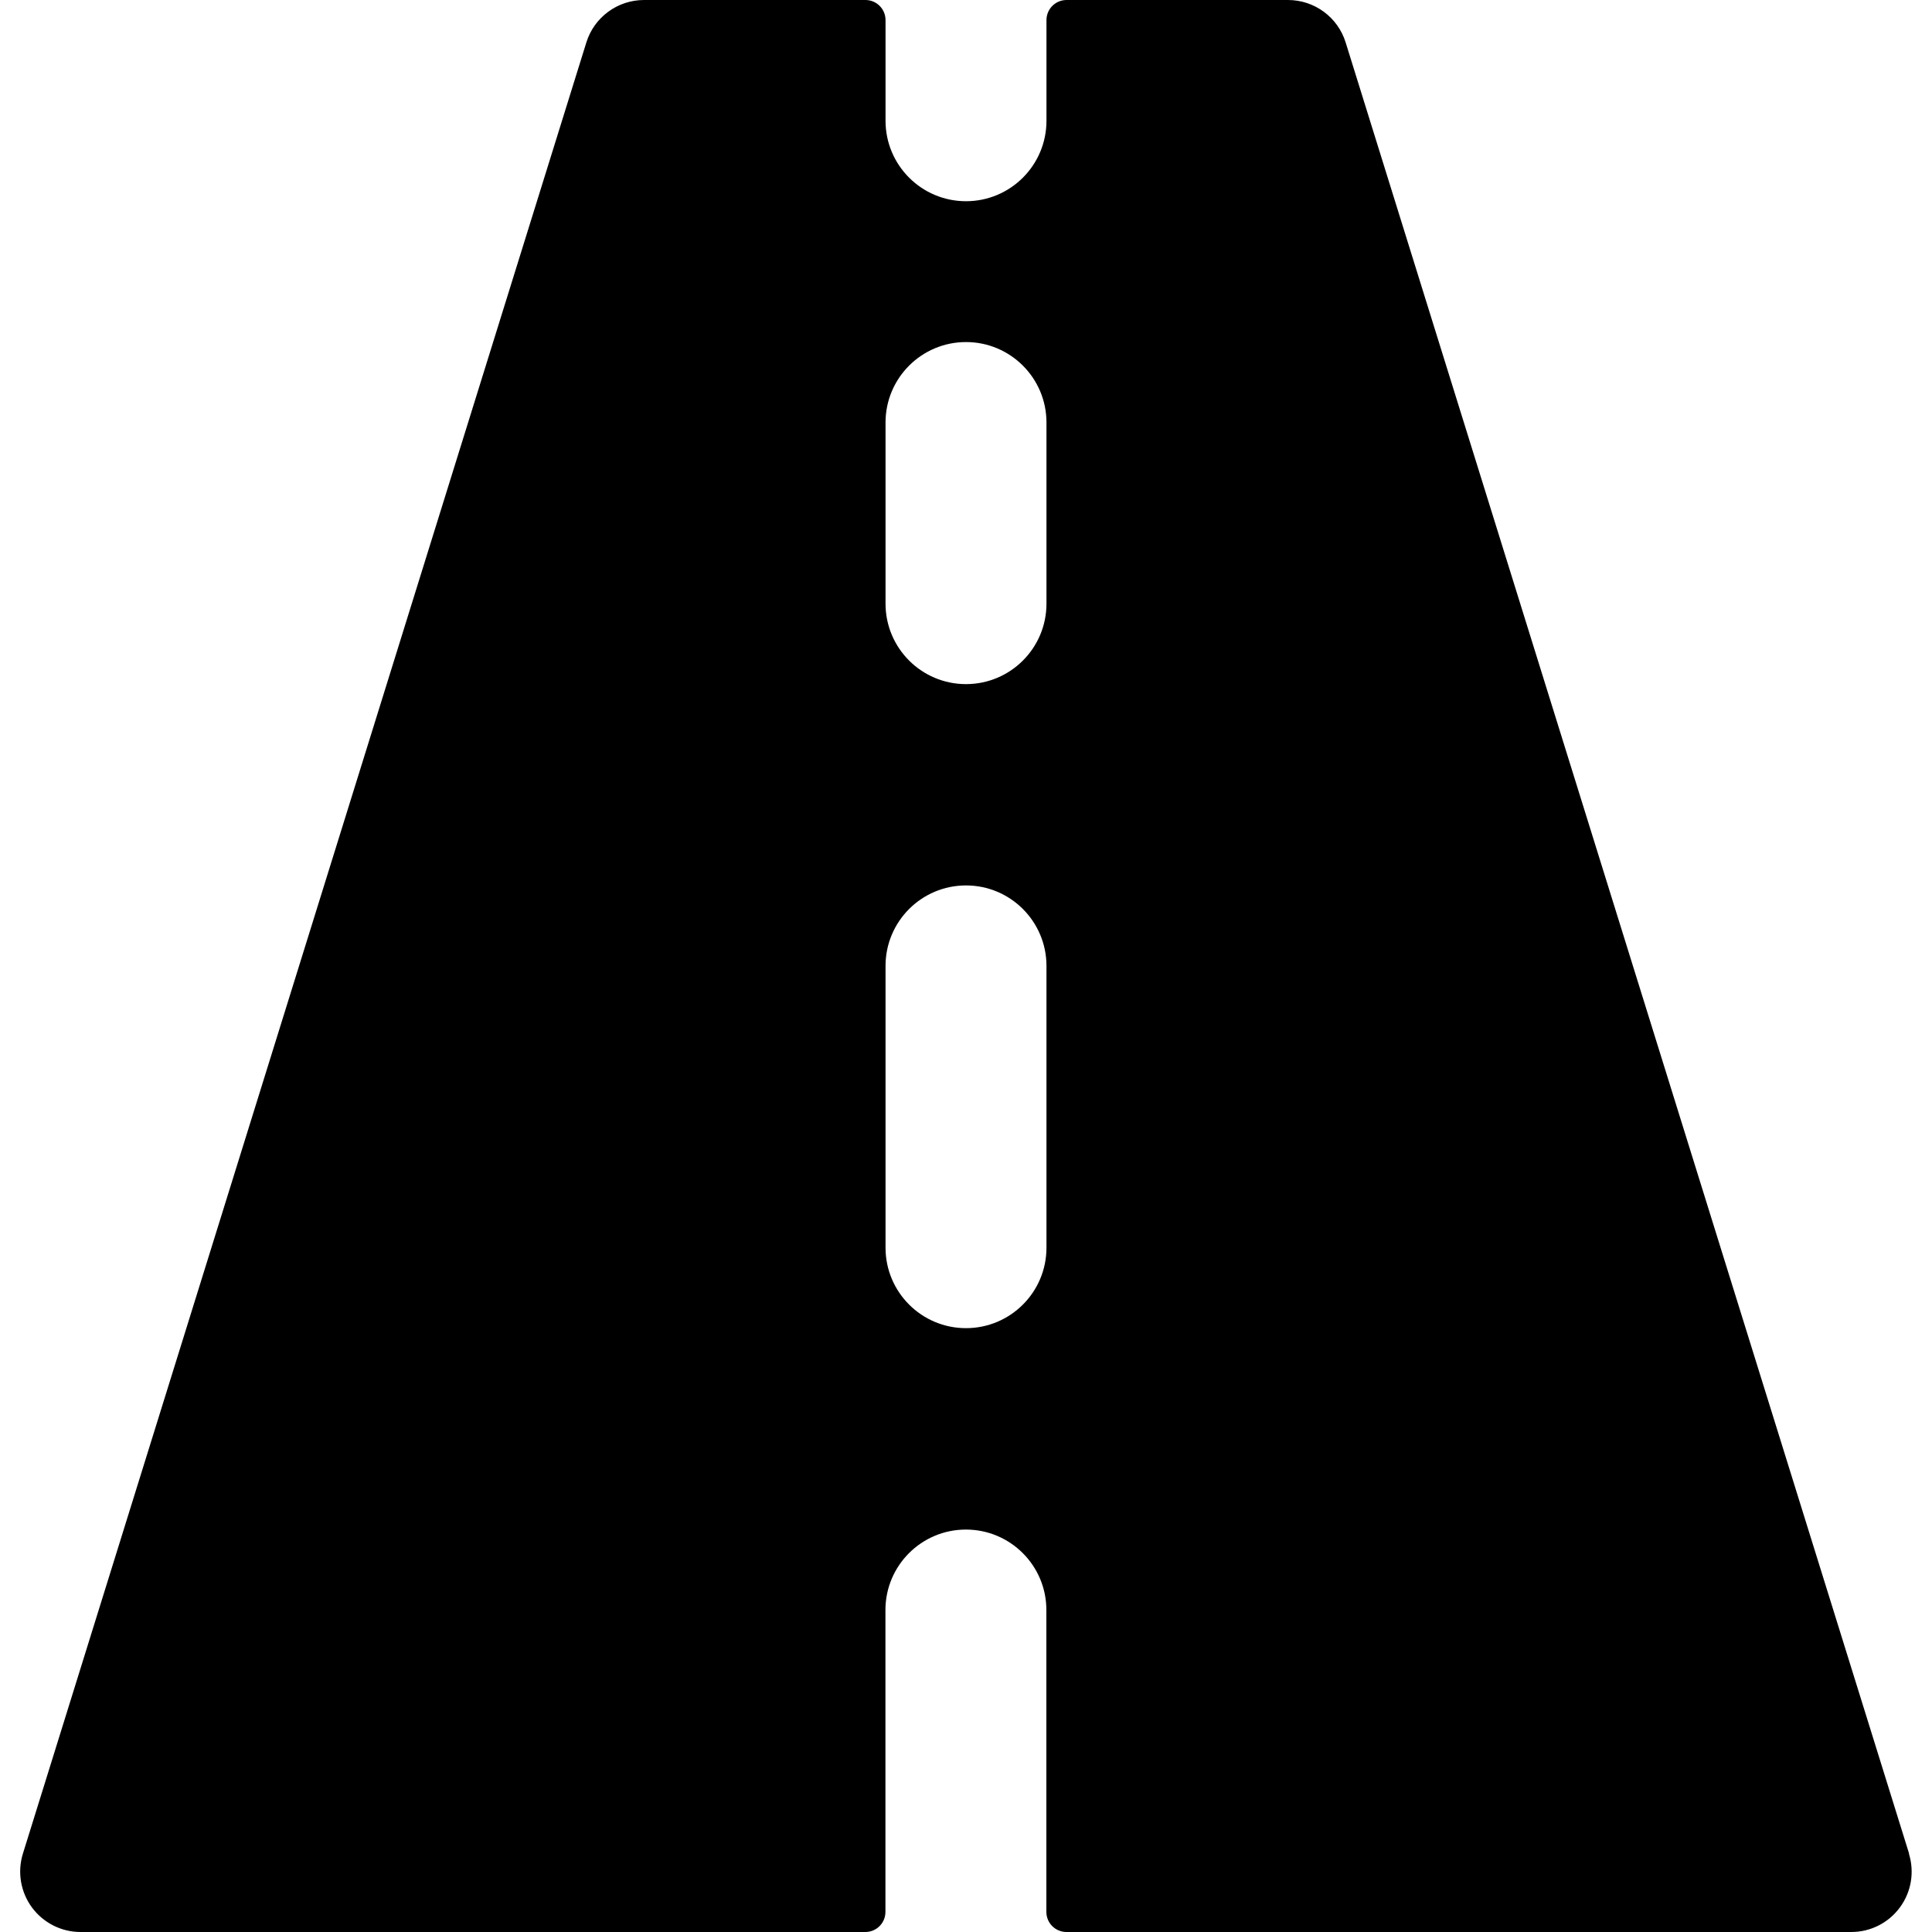 <svg viewBox="0 0 20 20" xmlns="http://www.w3.org/2000/svg"><path clip-rule="evenodd" d="m19.763 19.189-5.833-18.75c-.081-.261-.323-.439-.597-.439h-2.292c-.115 0-.208.093-.208.208v1.042c0 .46-.373.833-.833.833-.46 0-.833-.373-.833-.833v-1.042c0-.115-.093-.208-.208-.208h-2.292c-.274-0-.516.178-.597.439l-5.833 18.75c-.059.19-.024.396.093.556.118.16.305.255.503.255h8.125c.115 0 .208-.093.208-.208v-3.125c0-.46.373-.833.833-.833.46 0 .833.373.833.833v3.125c0 .115.093.208.208.208h8.125c.199 0 .386-.095.503-.255.118-.16.152-.366.093-.556zm-9.763-15.648c.46 0 .833.373.833.833v1.875c0 .46-.373.833-.833.833-.46 0-.833-.373-.833-.833v-1.875c0-.46.373-.833.833-.833zm-.833 9.375c0 .46.373.833.833.833.46 0 .833-.373.833-.833v-2.917c0-.46-.373-.833-.833-.833-.46 0-.833.373-.833.833z" fill-rule="evenodd"/></svg>